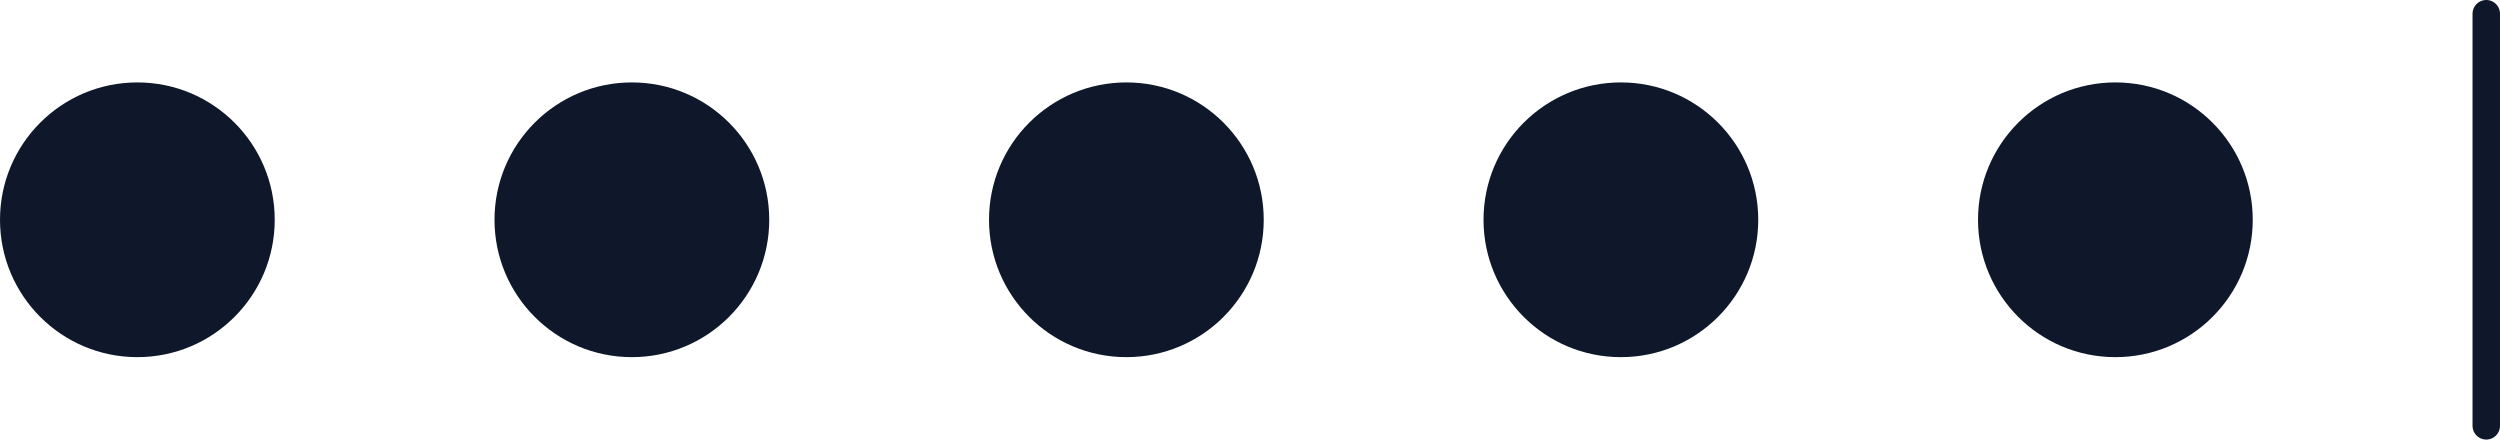 <svg width="91" height="16" viewBox="0 0 91 16" fill="none" xmlns="http://www.w3.org/2000/svg">
<circle cx="5" cy="8" r="5" fill="#0F172A"/>
<circle cx="23" cy="8" r="5" fill="#0F172A"/>
<circle cx="41" cy="8" r="5" fill="#0F172A"/>
<circle cx="59" cy="8" r="5" fill="#0F172A"/>
<circle cx="77" cy="8" r="5" fill="#0F172A"/>
<line x1="90.5" y1="0.5" x2="90.5" y2="15.5" stroke="#0F172A" stroke-linecap="round"/>
</svg>

